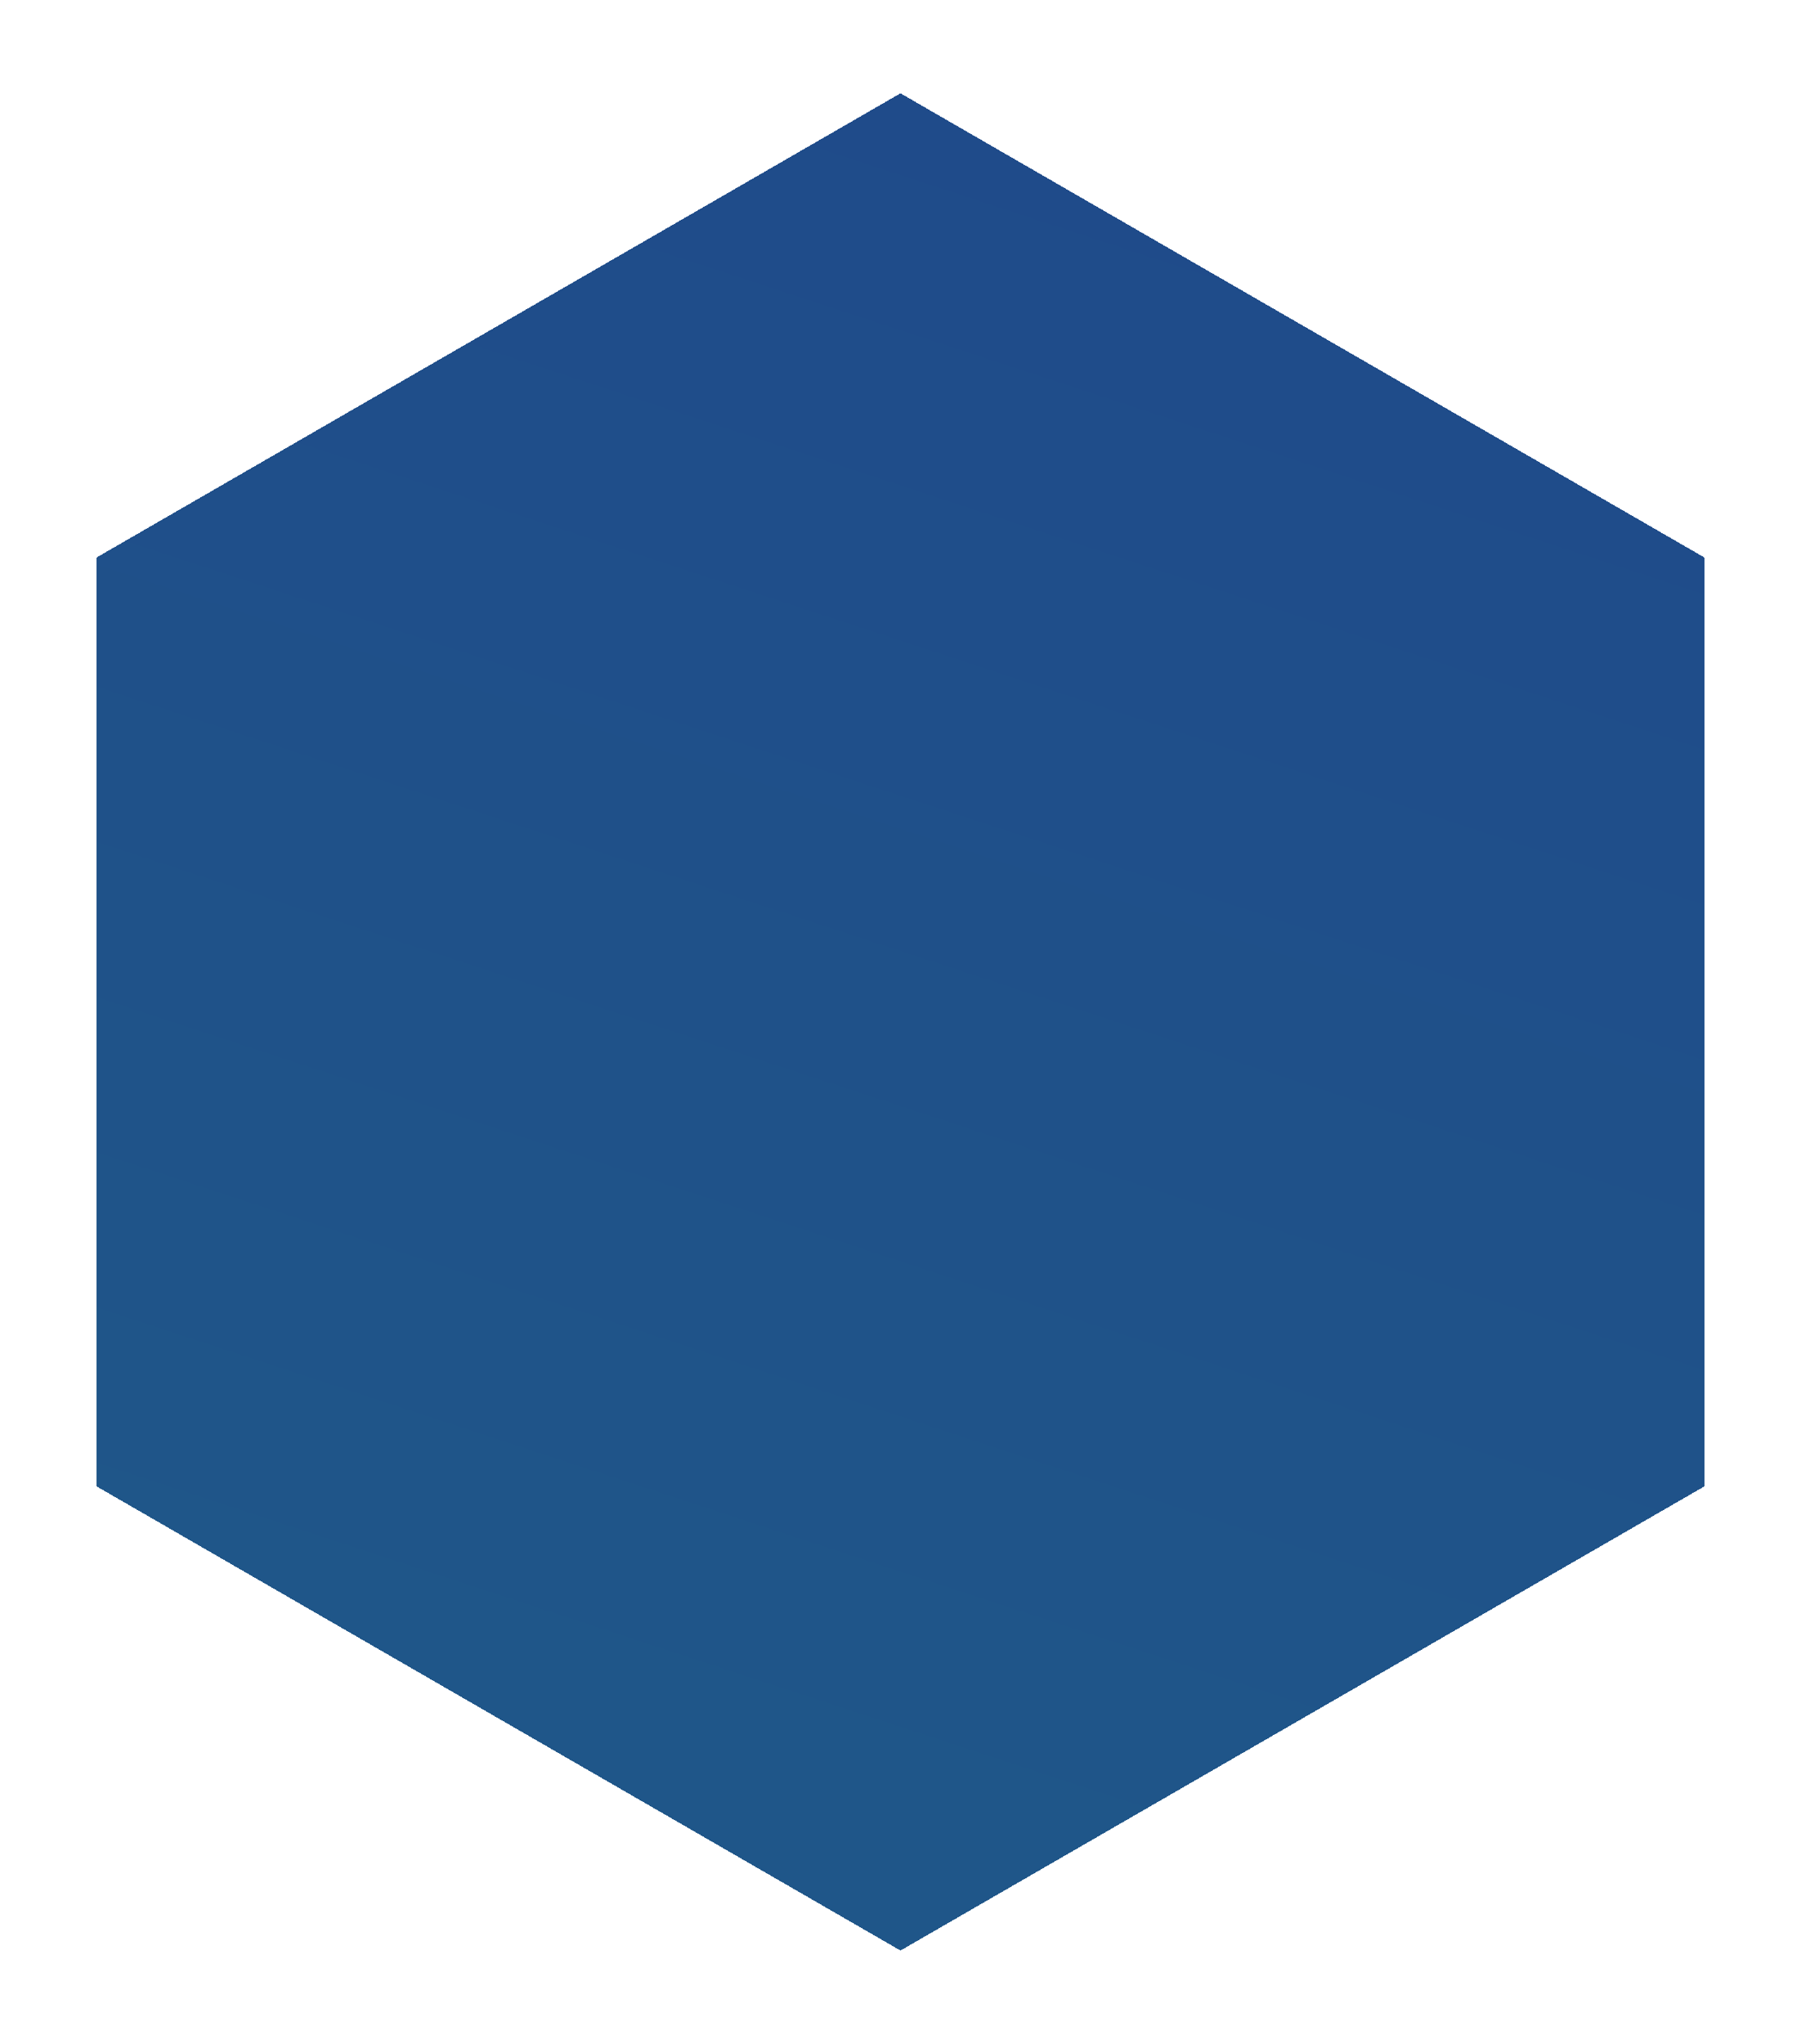 <svg width="579" height="657" viewBox="0 0 579 657" fill="none" xmlns="http://www.w3.org/2000/svg">
<g filter="url(#filter0_d_18_313)">
<path d="M294.5 25L553.009 174.25V472.75L294.5 622L35.991 472.75V174.25L294.5 25Z" fill="url(#paint0_linear_18_313)" fill-opacity="0.88" shape-rendering="crispEdges"/>
</g>
<defs>
<filter id="filter0_d_18_313" x="0.991" y="0" width="577.018" height="657" filterUnits="userSpaceOnUse" color-interpolation-filters="sRGB">
<feFlood flood-opacity="0" result="BackgroundImageFix"/>
<feColorMatrix in="SourceAlpha" type="matrix" values="0 0 0 0 0 0 0 0 0 0 0 0 0 0 0 0 0 0 127 0" result="hardAlpha"/>
<feOffset dx="-5" dy="5"/>
<feGaussianBlur stdDeviation="15"/>
<feComposite in2="hardAlpha" operator="out"/>
<feColorMatrix type="matrix" values="0 0 0 0 0.076 0 0 0 0 0.179 0 0 0 0 0.362 0 0 0 1 0"/>
<feBlend mode="normal" in2="BackgroundImageFix" result="effect1_dropShadow_18_313"/>
<feBlend mode="normal" in="SourceGraphic" in2="effect1_dropShadow_18_313" result="shape"/>
</filter>
<linearGradient id="paint0_linear_18_313" x1="423.951" y1="25" x2="243.481" y2="574.027" gradientUnits="userSpaceOnUse">
<stop stop-color="#00317A"/>
<stop offset="0.938" stop-color="#003E78"/>
</linearGradient>
</defs>
</svg>
